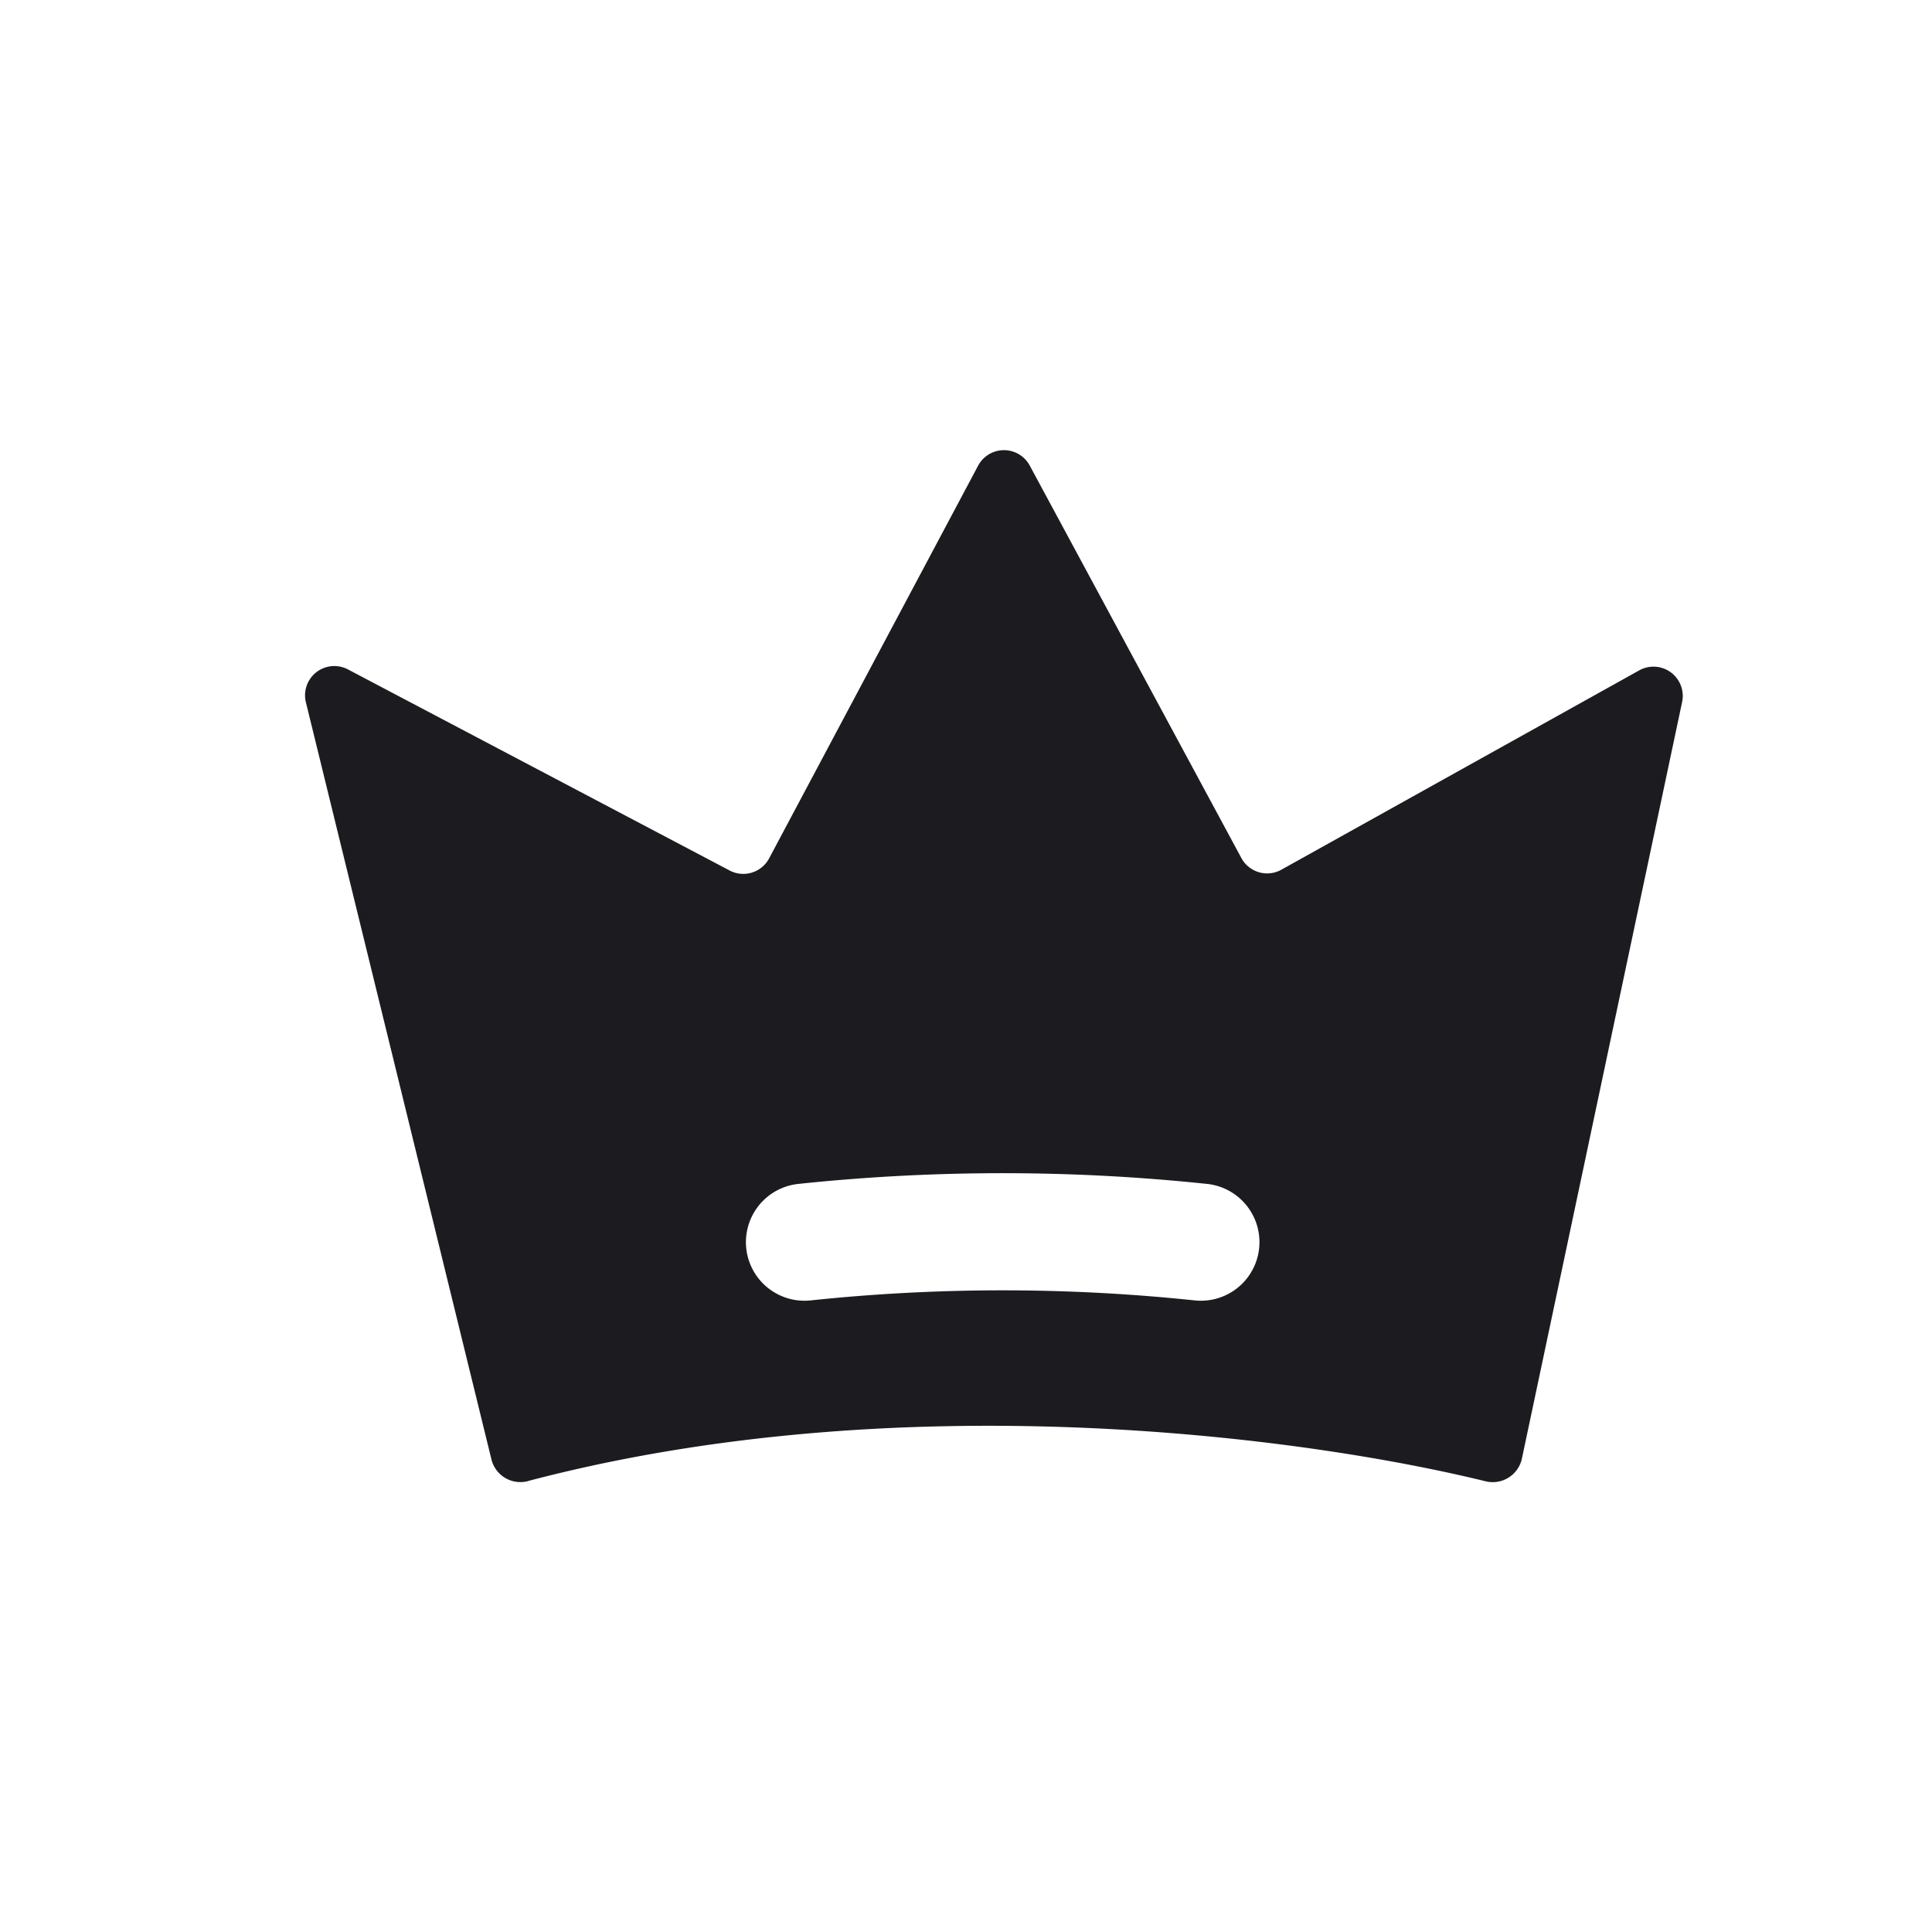 <svg width="33" height="33" fill="none" xmlns="http://www.w3.org/2000/svg"><path fill-rule="evenodd" clip-rule="evenodd" d="M9.02 25.298a.509.509 0 0 1-.625-.367l-3.17-12.935a.5.5 0 0 1 .718-.562l6.52 3.435a.5.5 0 0 0 .674-.207l3.57-6.708a.5.5 0 0 1 .881-.003l3.615 6.704a.5.5 0 0 0 .684.2L28 11.45a.5.5 0 0 1 .732.54l-2.737 12.925a.51.51 0 0 1-.622.386c-3.158-.775-10.022-1.672-16.353-.004Zm4.826-3.086a31.35 31.35 0 0 1 6.561 0 1 1 0 1 0 .21-1.99 33.355 33.355 0 0 0-6.98 0 1 1 0 1 0 .209 1.99Z" fill="#1C1B1F"/></svg>